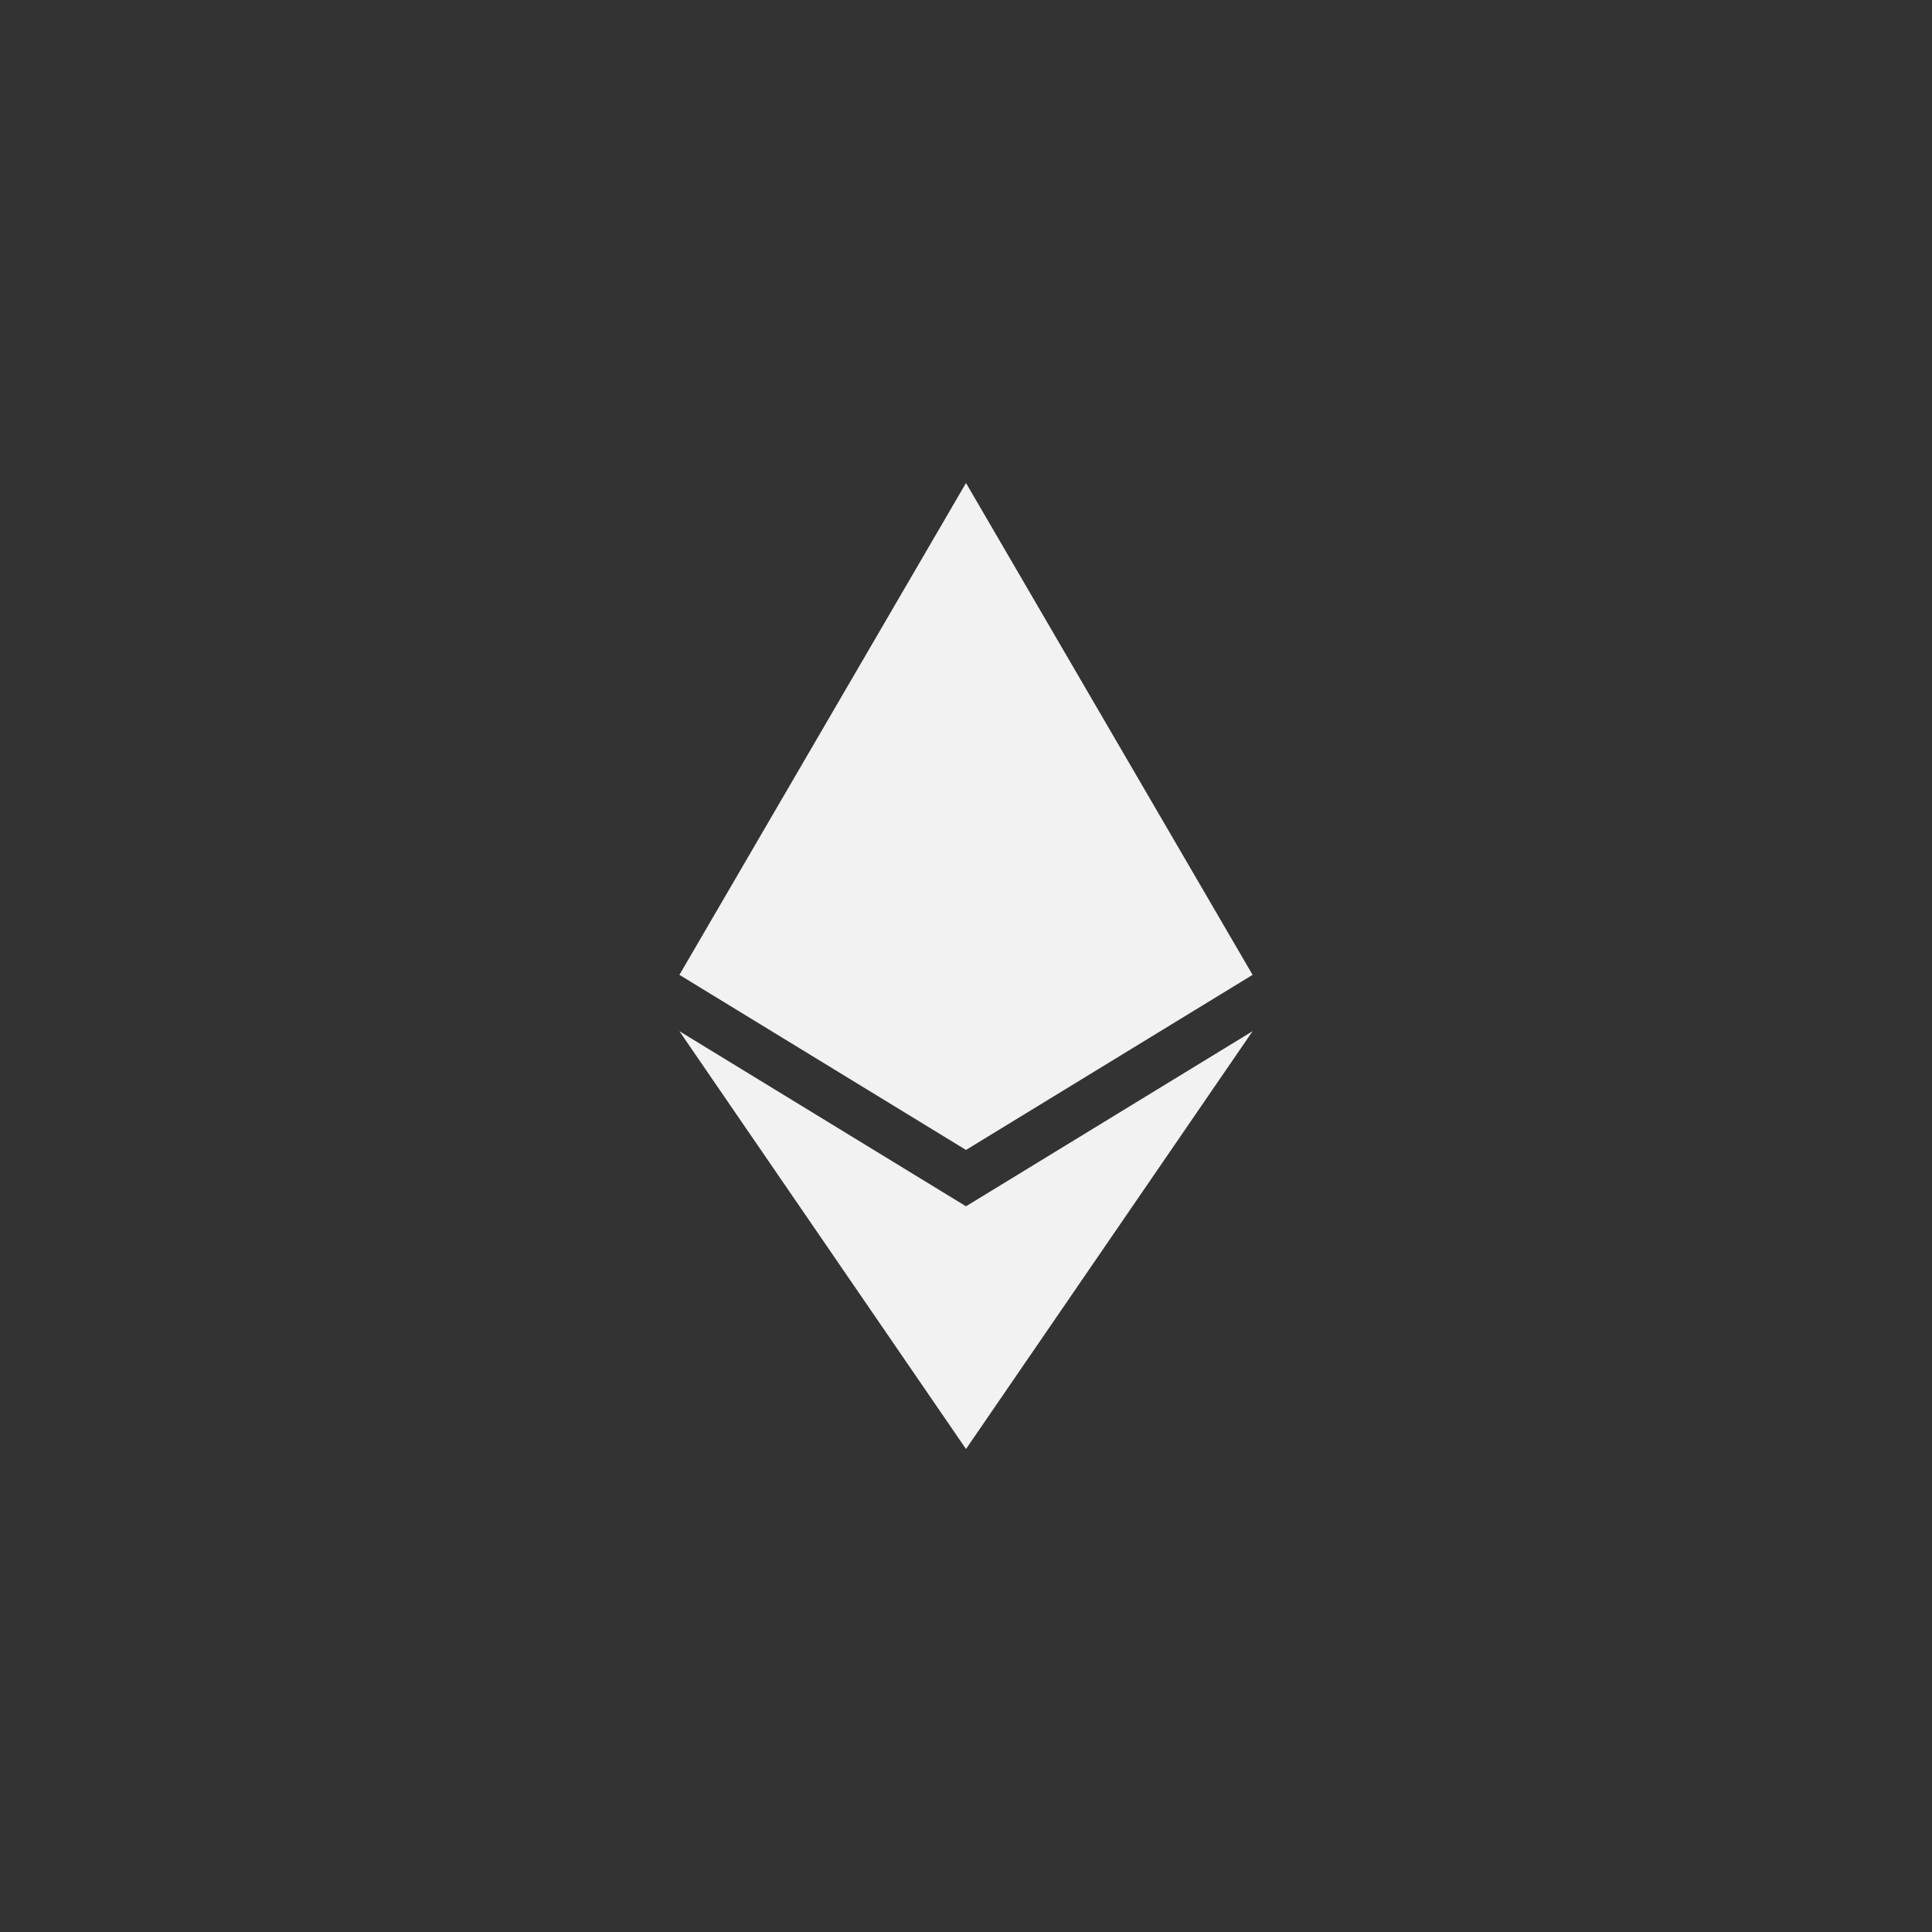 <?xml version="1.0" encoding="UTF-8"?><svg id="Layer_1" xmlns="http://www.w3.org/2000/svg" viewBox="0 0 48 48"><rect x="0" y="0" width="48" height="48" fill="#333333" stroke="none"/><defs><style>.cls-1{fill:#f2f2f2;}</style></defs><path class="cls-1" d="m31.12,24.22l-7.12,4.35-7.12-4.35,7.12-12.22,7.12,12.22Zm-7.12,5.75l-7.12-4.35,7.12,10.38,7.12-10.38s-7.12,4.35-7.12,4.35Z"/></svg>